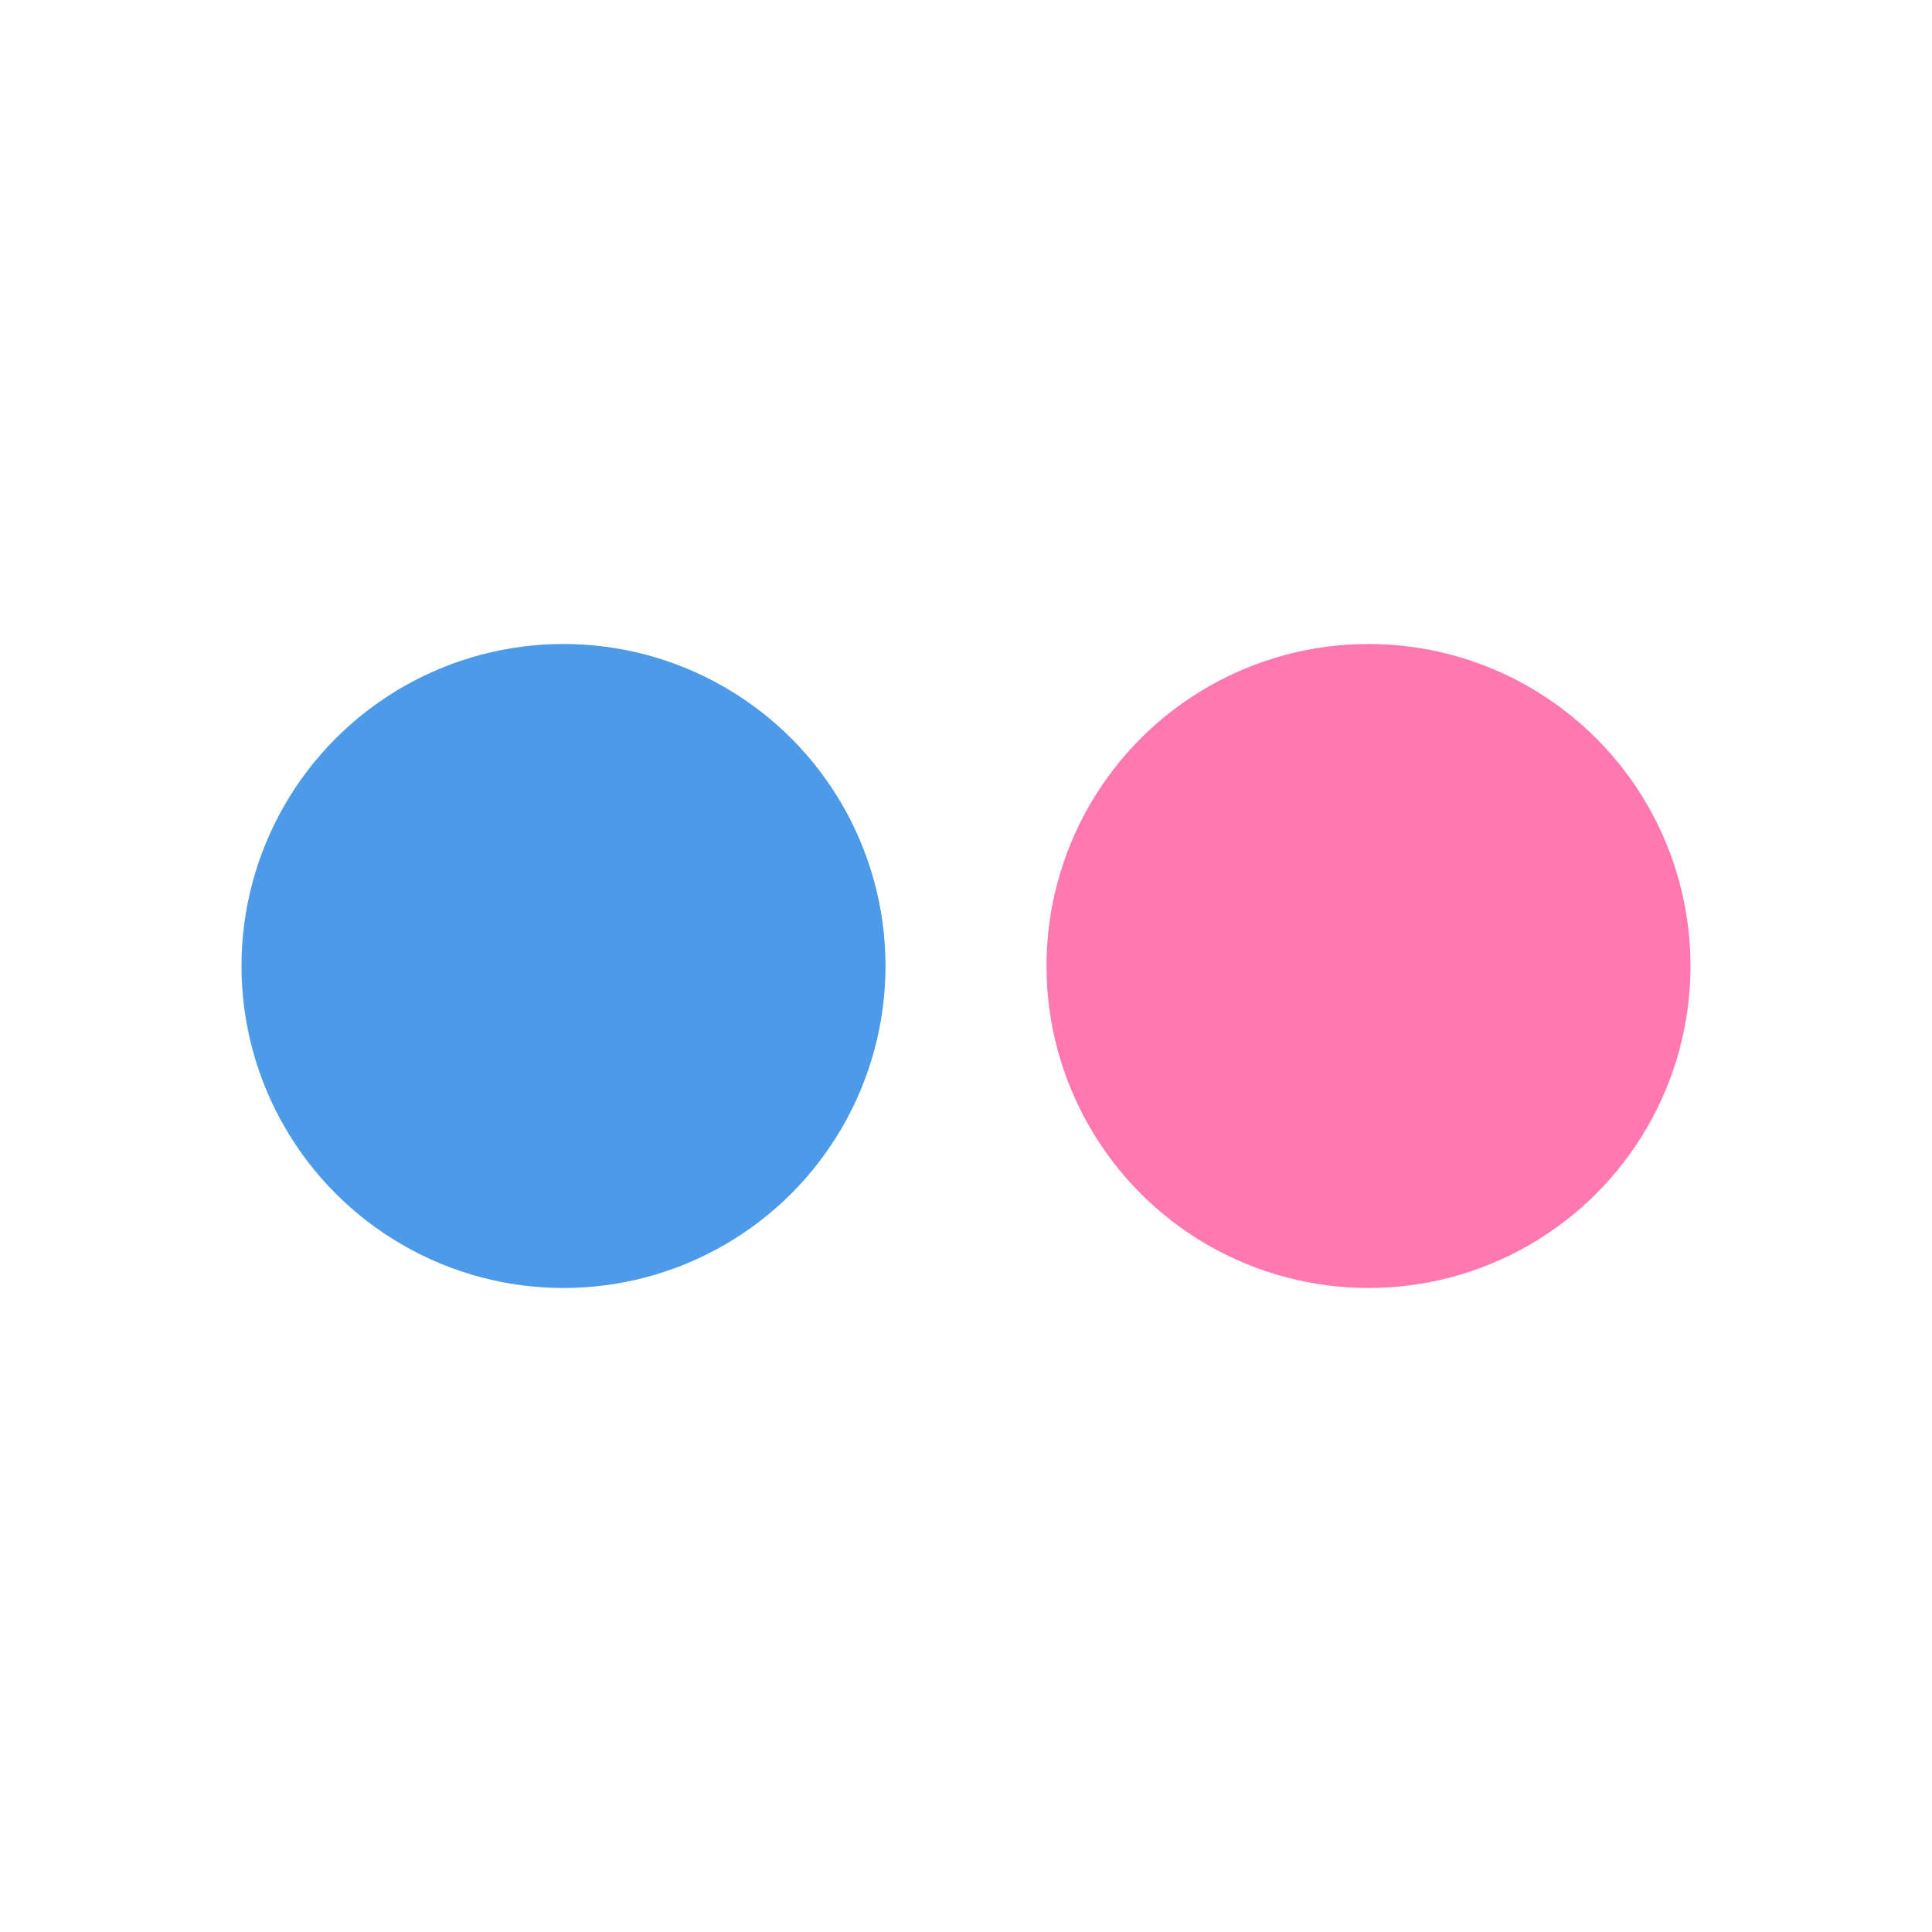 <?xml version="1.0" ?><svg data-name="Layer 45" height="24" id="Layer_45" viewBox="0 0 24 24" width="24" xmlns="http://www.w3.org/2000/svg"><title/><circle cx="7" cy="12" r="4" style="fill:#4c9ae8"/><circle cx="17" cy="12" r="4" style="fill:#ff78b2"/></svg>